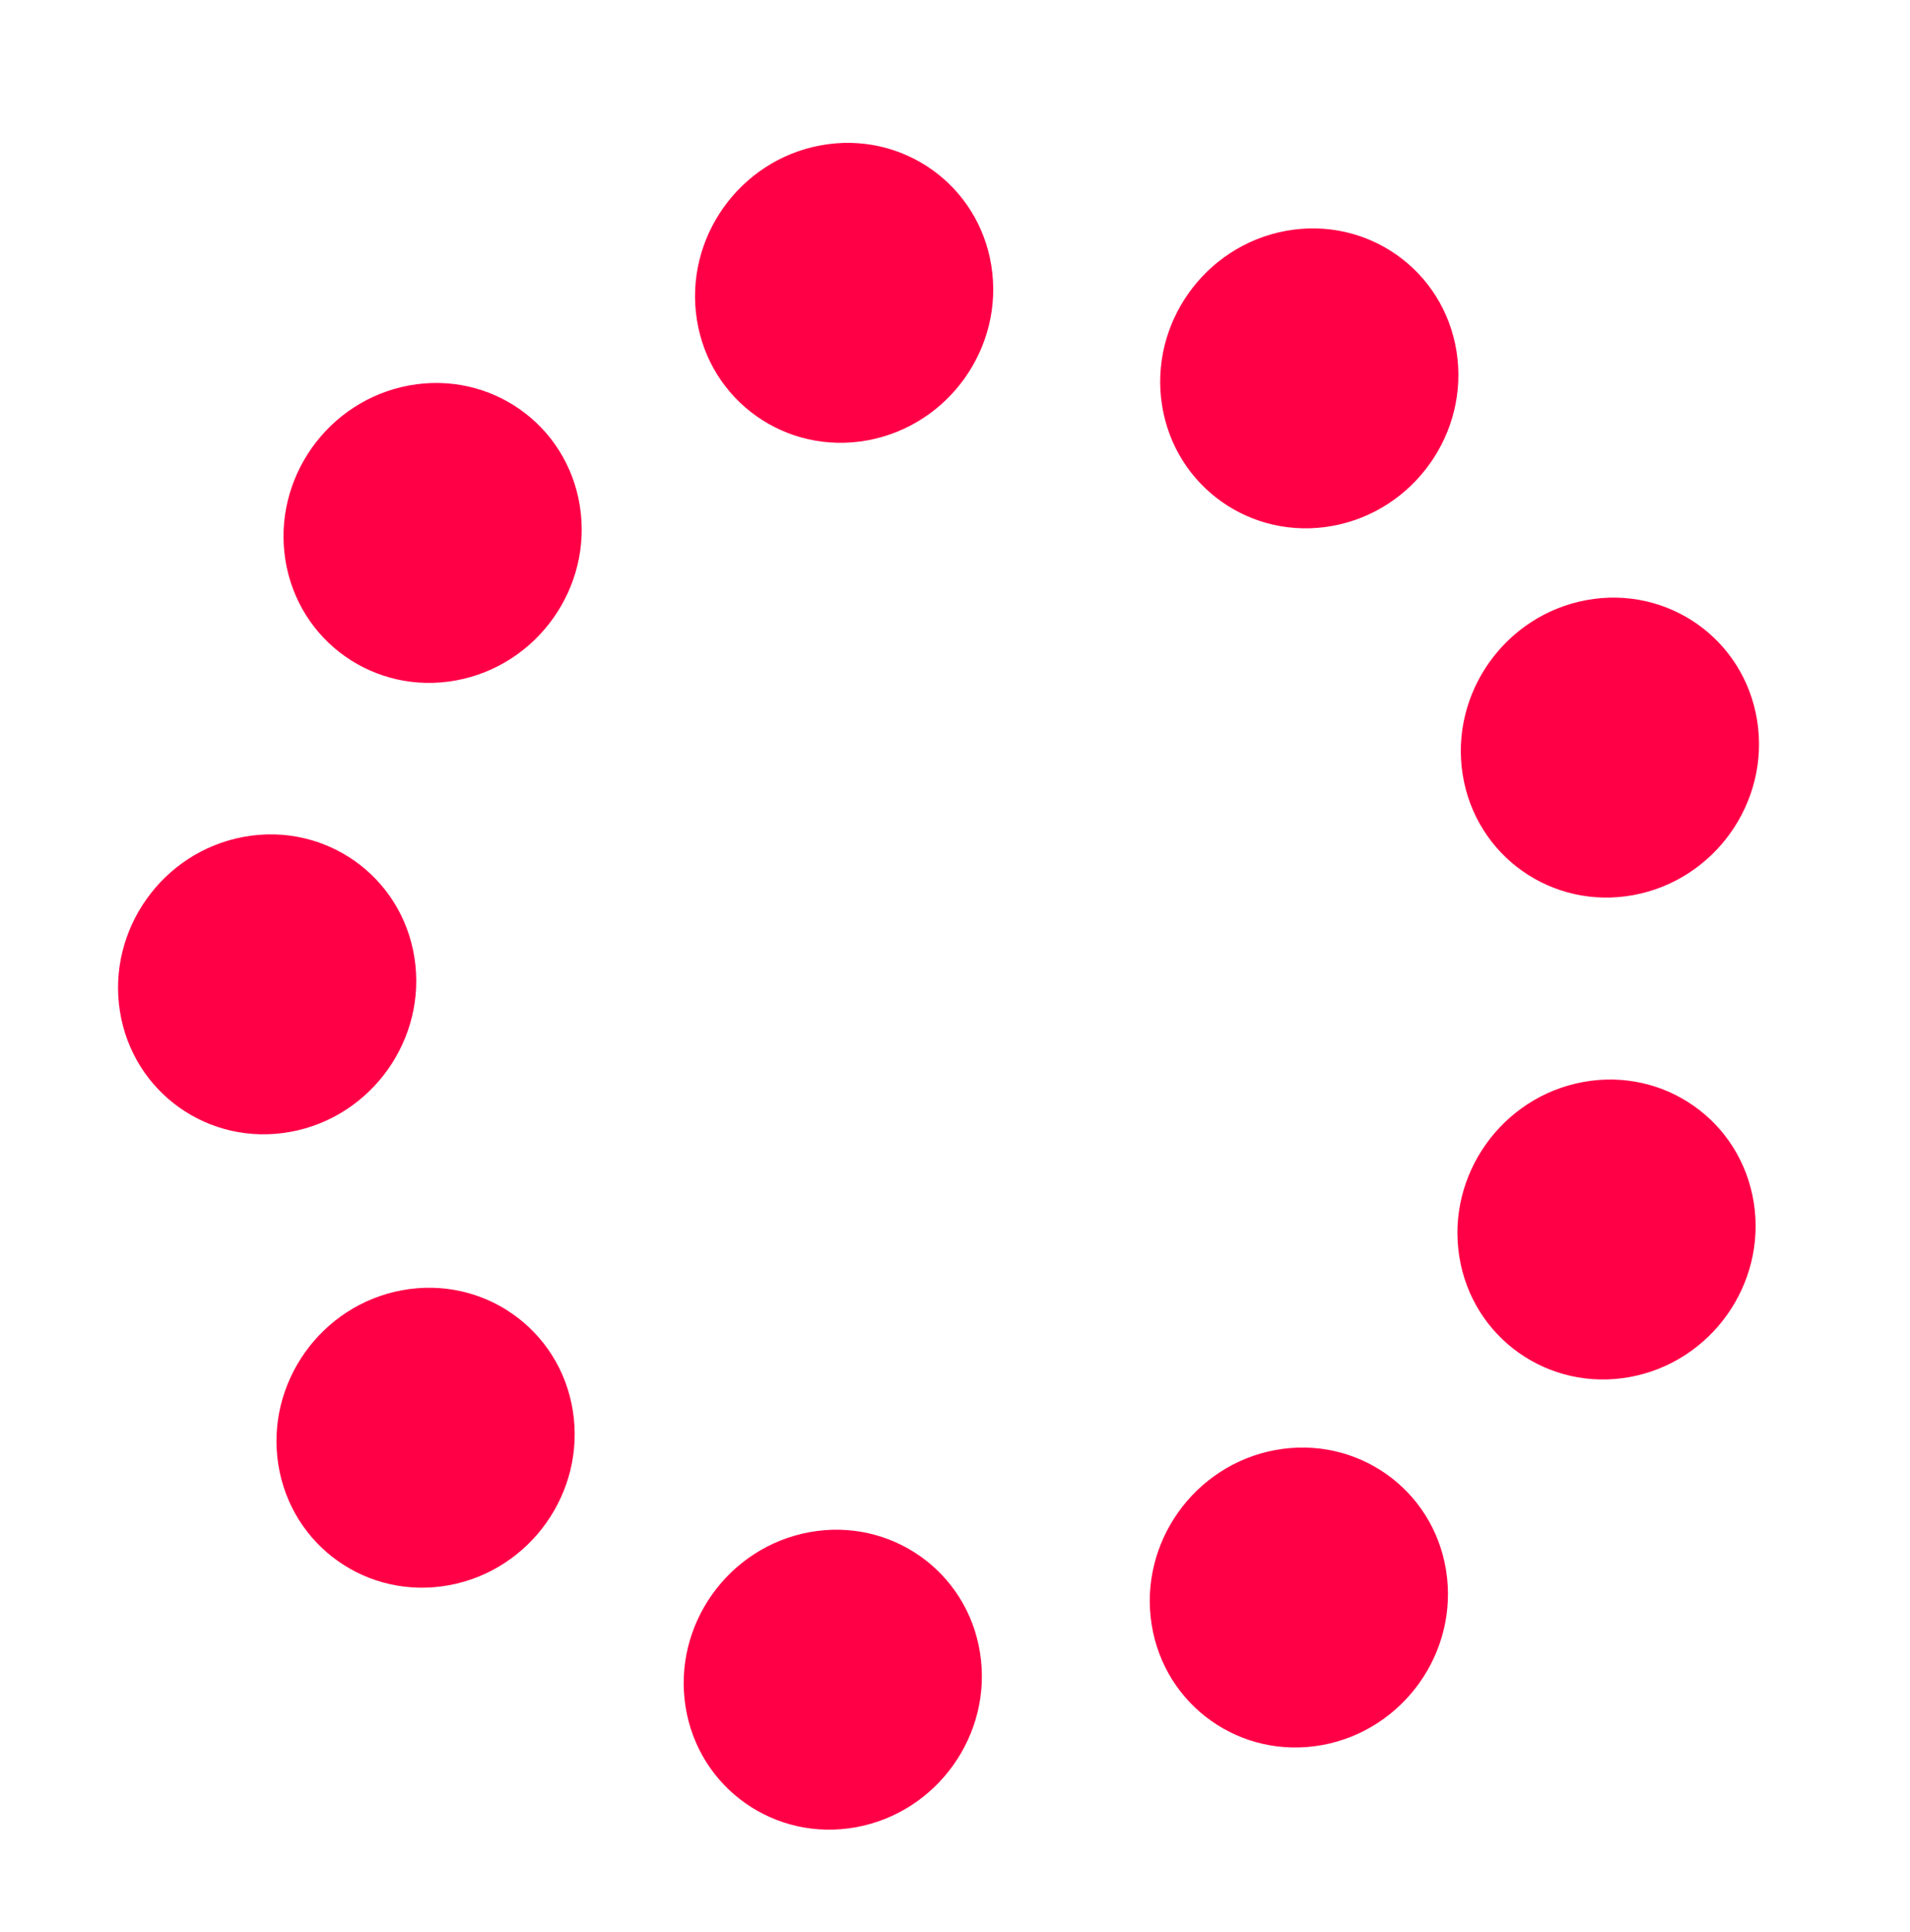 <svg width="436" height="441" viewBox="0 0 436 441" fill="none" xmlns="http://www.w3.org/2000/svg">
<path d="M198.025 100.527C216.588 97.127 229.249 79.295 226.303 60.697C223.358 42.1 205.922 29.779 187.359 33.179C168.796 36.58 156.135 54.412 159.081 73.01C162.026 91.607 179.462 103.927 198.025 100.527Z" fill="#FF0047"/>
<path d="M104.086 155.338C122.649 151.938 135.309 134.106 132.364 115.508C129.418 96.911 111.982 84.591 93.419 87.991C74.856 91.391 62.196 109.223 65.141 127.821C68.087 146.418 85.523 158.738 104.086 155.338Z" fill="#FF0047"/>
<path d="M66.318 258.39C84.881 254.99 97.541 237.158 94.596 218.561C91.65 199.963 74.214 187.643 55.651 191.043C37.089 194.443 24.428 212.275 27.373 230.873C30.319 249.47 47.755 261.79 66.318 258.39Z" fill="#FF0047"/>
<path d="M102.482 361.893C121.045 358.493 133.705 340.66 130.76 322.063C127.814 303.465 110.378 291.145 91.815 294.545C73.252 297.945 60.592 315.778 63.537 334.375C66.483 352.973 83.919 365.293 102.482 361.893Z" fill="#FF0047"/>
<path d="M195.435 417.133C213.998 413.733 226.658 395.901 223.713 377.303C220.767 358.706 203.331 346.386 184.769 349.786C166.206 353.186 153.545 371.018 156.49 389.616C159.436 408.213 176.872 420.533 195.435 417.133Z" fill="#FF0047"/>
<path d="M301.828 398.374C320.391 394.974 333.052 377.141 330.106 358.544C327.161 339.946 309.725 327.626 291.162 331.026C272.599 334.426 259.939 352.258 262.884 370.856C265.829 389.454 283.265 401.774 301.828 398.374Z" fill="#FF0047"/>
<path d="M372.057 314.359C390.62 310.959 403.281 293.127 400.336 274.529C397.39 255.931 379.954 243.611 361.391 247.011C342.828 250.411 330.168 268.244 333.113 286.842C336.058 305.439 353.494 317.759 372.057 314.359Z" fill="#FF0047"/>
<path d="M372.832 204.344C391.395 200.945 404.056 183.113 401.111 164.515C398.167 145.917 380.731 133.597 362.168 136.996C343.605 140.396 330.944 158.228 333.889 176.826C336.834 195.423 354.269 207.744 372.832 204.344Z" fill="#FF0047"/>
<path d="M304.207 120.052C322.77 116.652 335.43 98.819 332.485 80.222C329.539 61.624 312.103 49.304 293.54 52.704C274.977 56.104 262.317 73.936 265.262 92.534C268.208 111.132 285.644 123.452 304.207 120.052Z" fill="#FF0047"/>
</svg>
